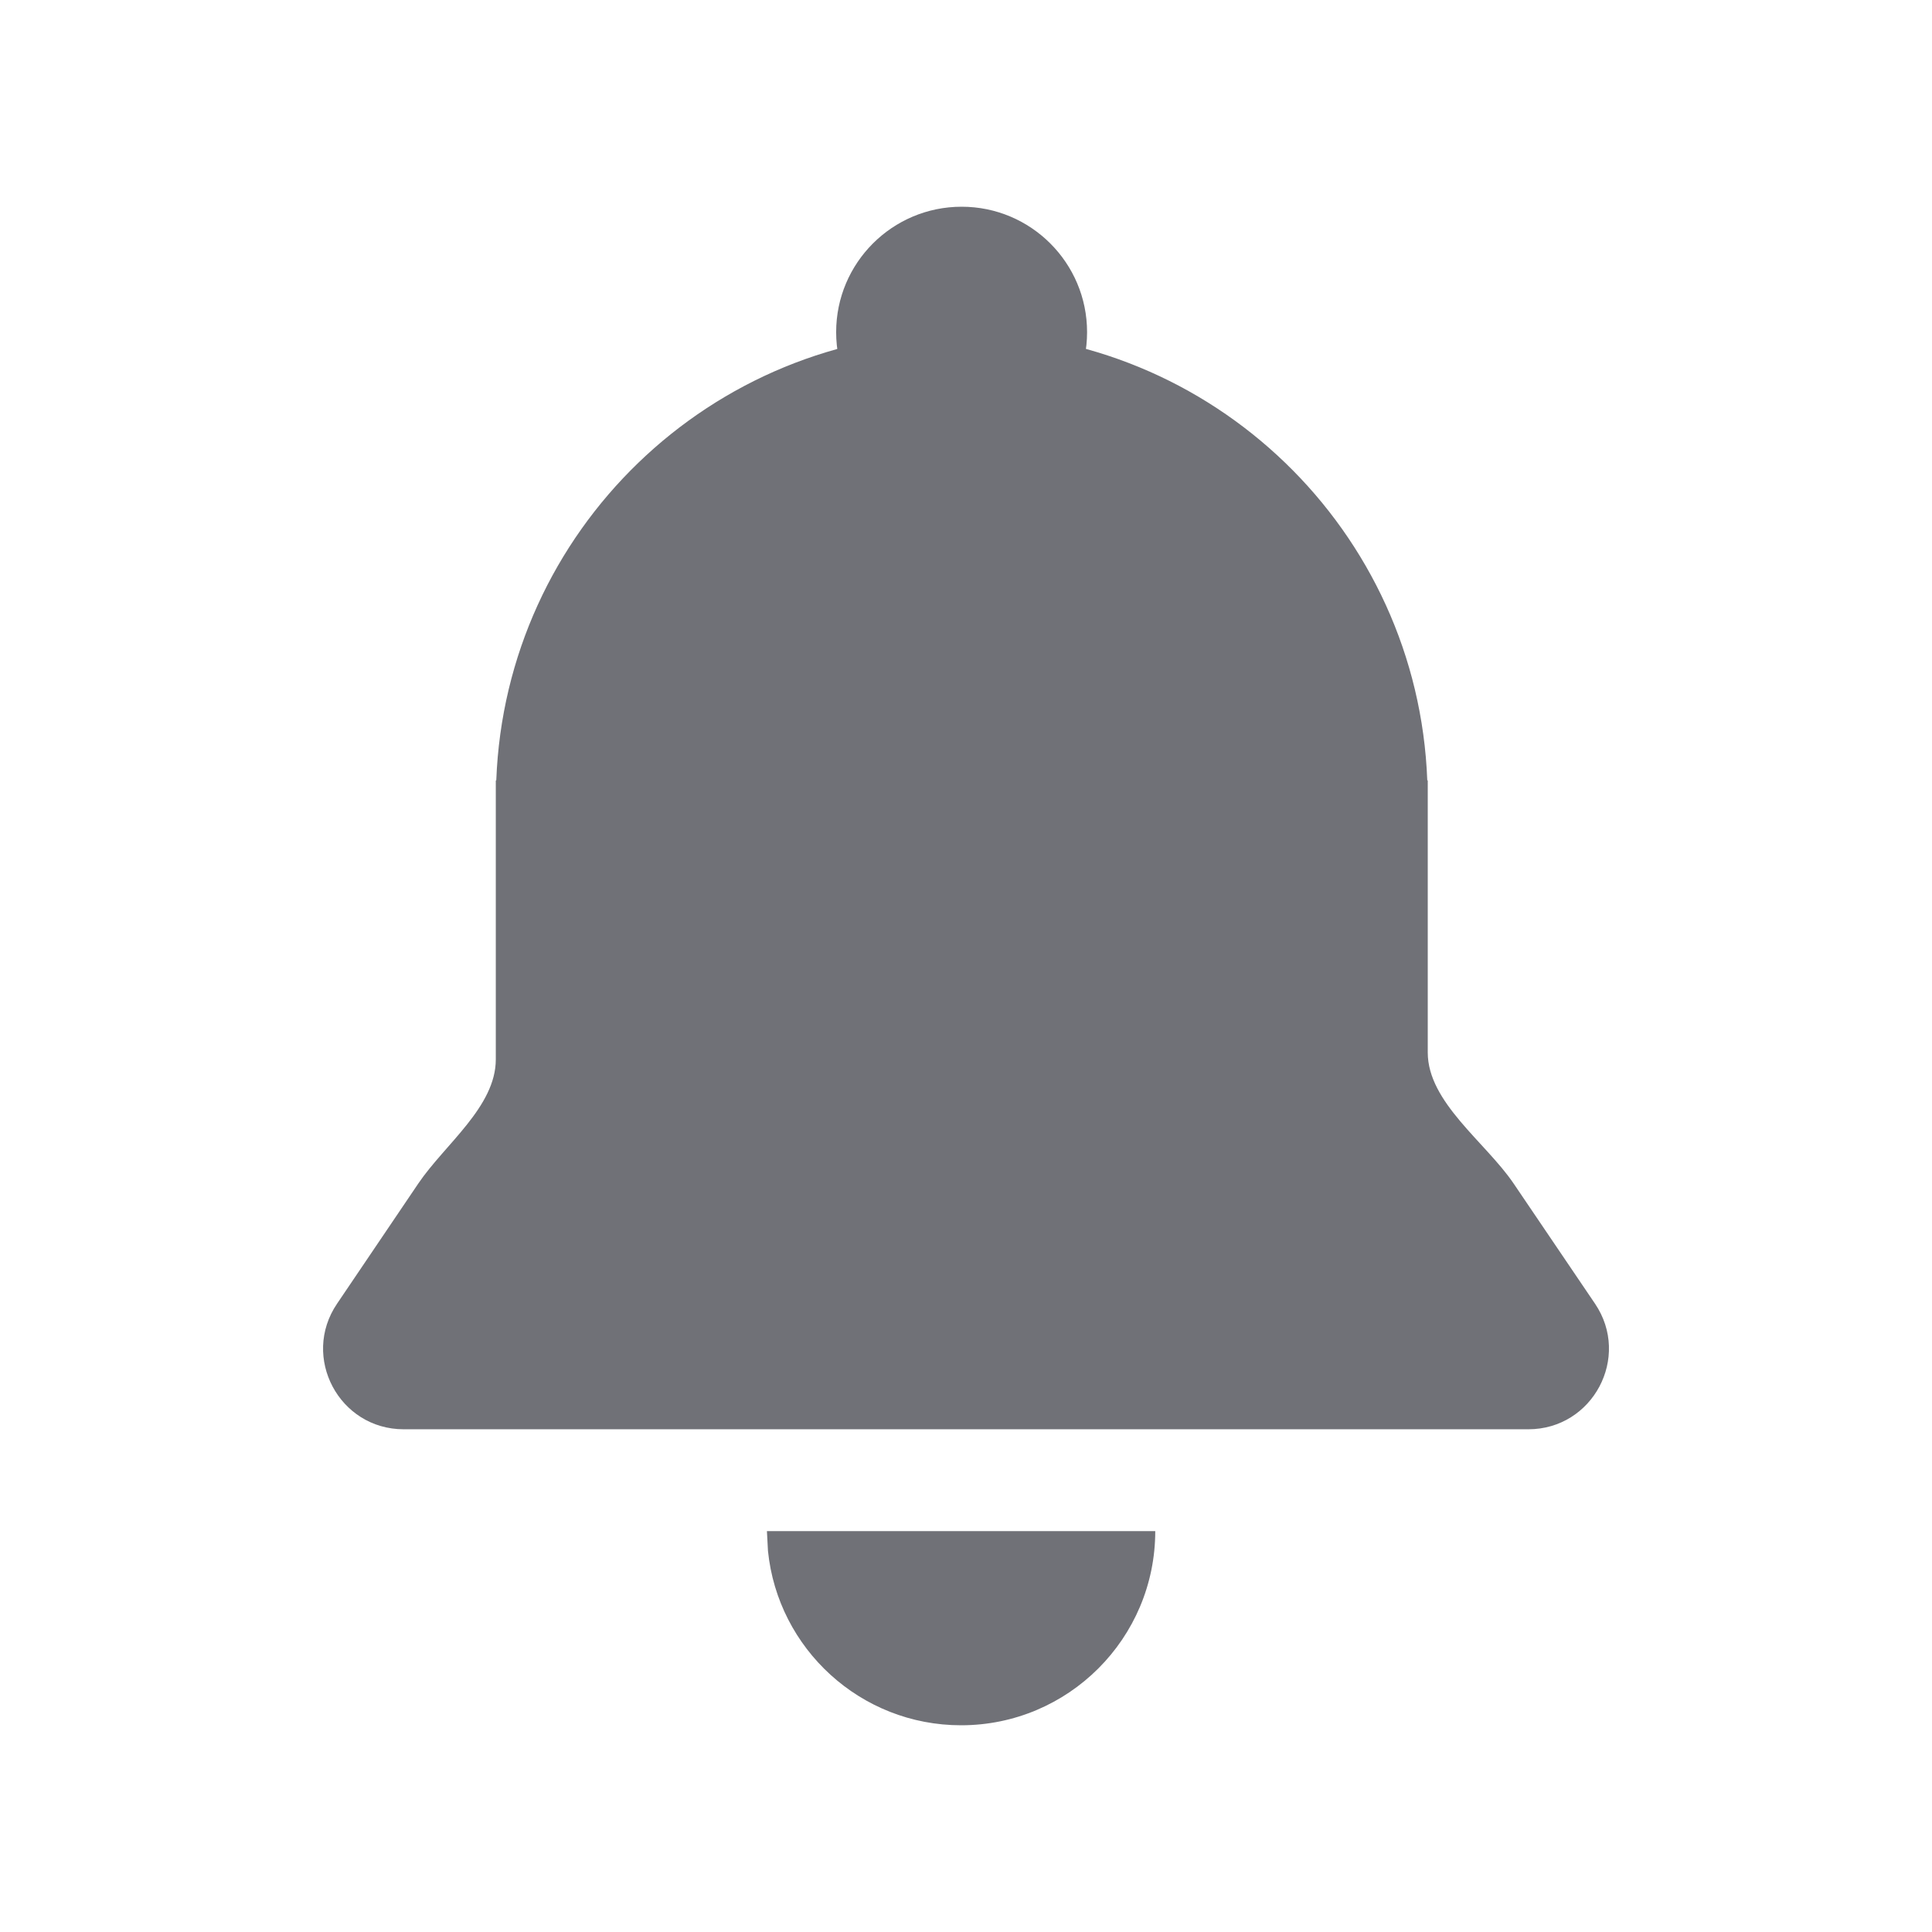 <svg width="24" height="24" viewBox="0 0 24 24" fill="none" xmlns="http://www.w3.org/2000/svg">
<path d="M13.504 4.126C13.504 4.987 12.806 5.685 11.946 5.685C11.085 5.685 10.387 4.987 10.387 4.126C10.387 3.266 11.085 2.568 11.946 2.568C12.806 2.568 13.504 3.266 13.504 4.126Z" fill="#707177"/>
<path d="M11.947 4.126C15.069 4.127 17.613 6.598 17.73 9.692C17.73 9.693 17.732 9.695 17.733 9.695C17.735 9.695 17.736 9.696 17.736 9.698V13.074C17.736 13.693 18.454 14.188 18.802 14.701L19.814 16.195C20.263 16.859 19.787 17.755 18.985 17.755H5.015C4.213 17.755 3.737 16.859 4.187 16.195L5.197 14.701C5.527 14.214 6.159 13.748 6.159 13.16V9.698C6.159 9.696 6.16 9.695 6.162 9.695C6.164 9.695 6.165 9.693 6.165 9.692C6.282 6.598 8.825 4.127 11.947 4.126Z" fill="#707177"/>
<path d="M14.351 19.02C14.351 20.352 13.271 21.432 11.939 21.432C10.69 21.432 9.663 20.482 9.54 19.266L9.527 19.02H14.351Z" fill="#707177"/>
</svg>
